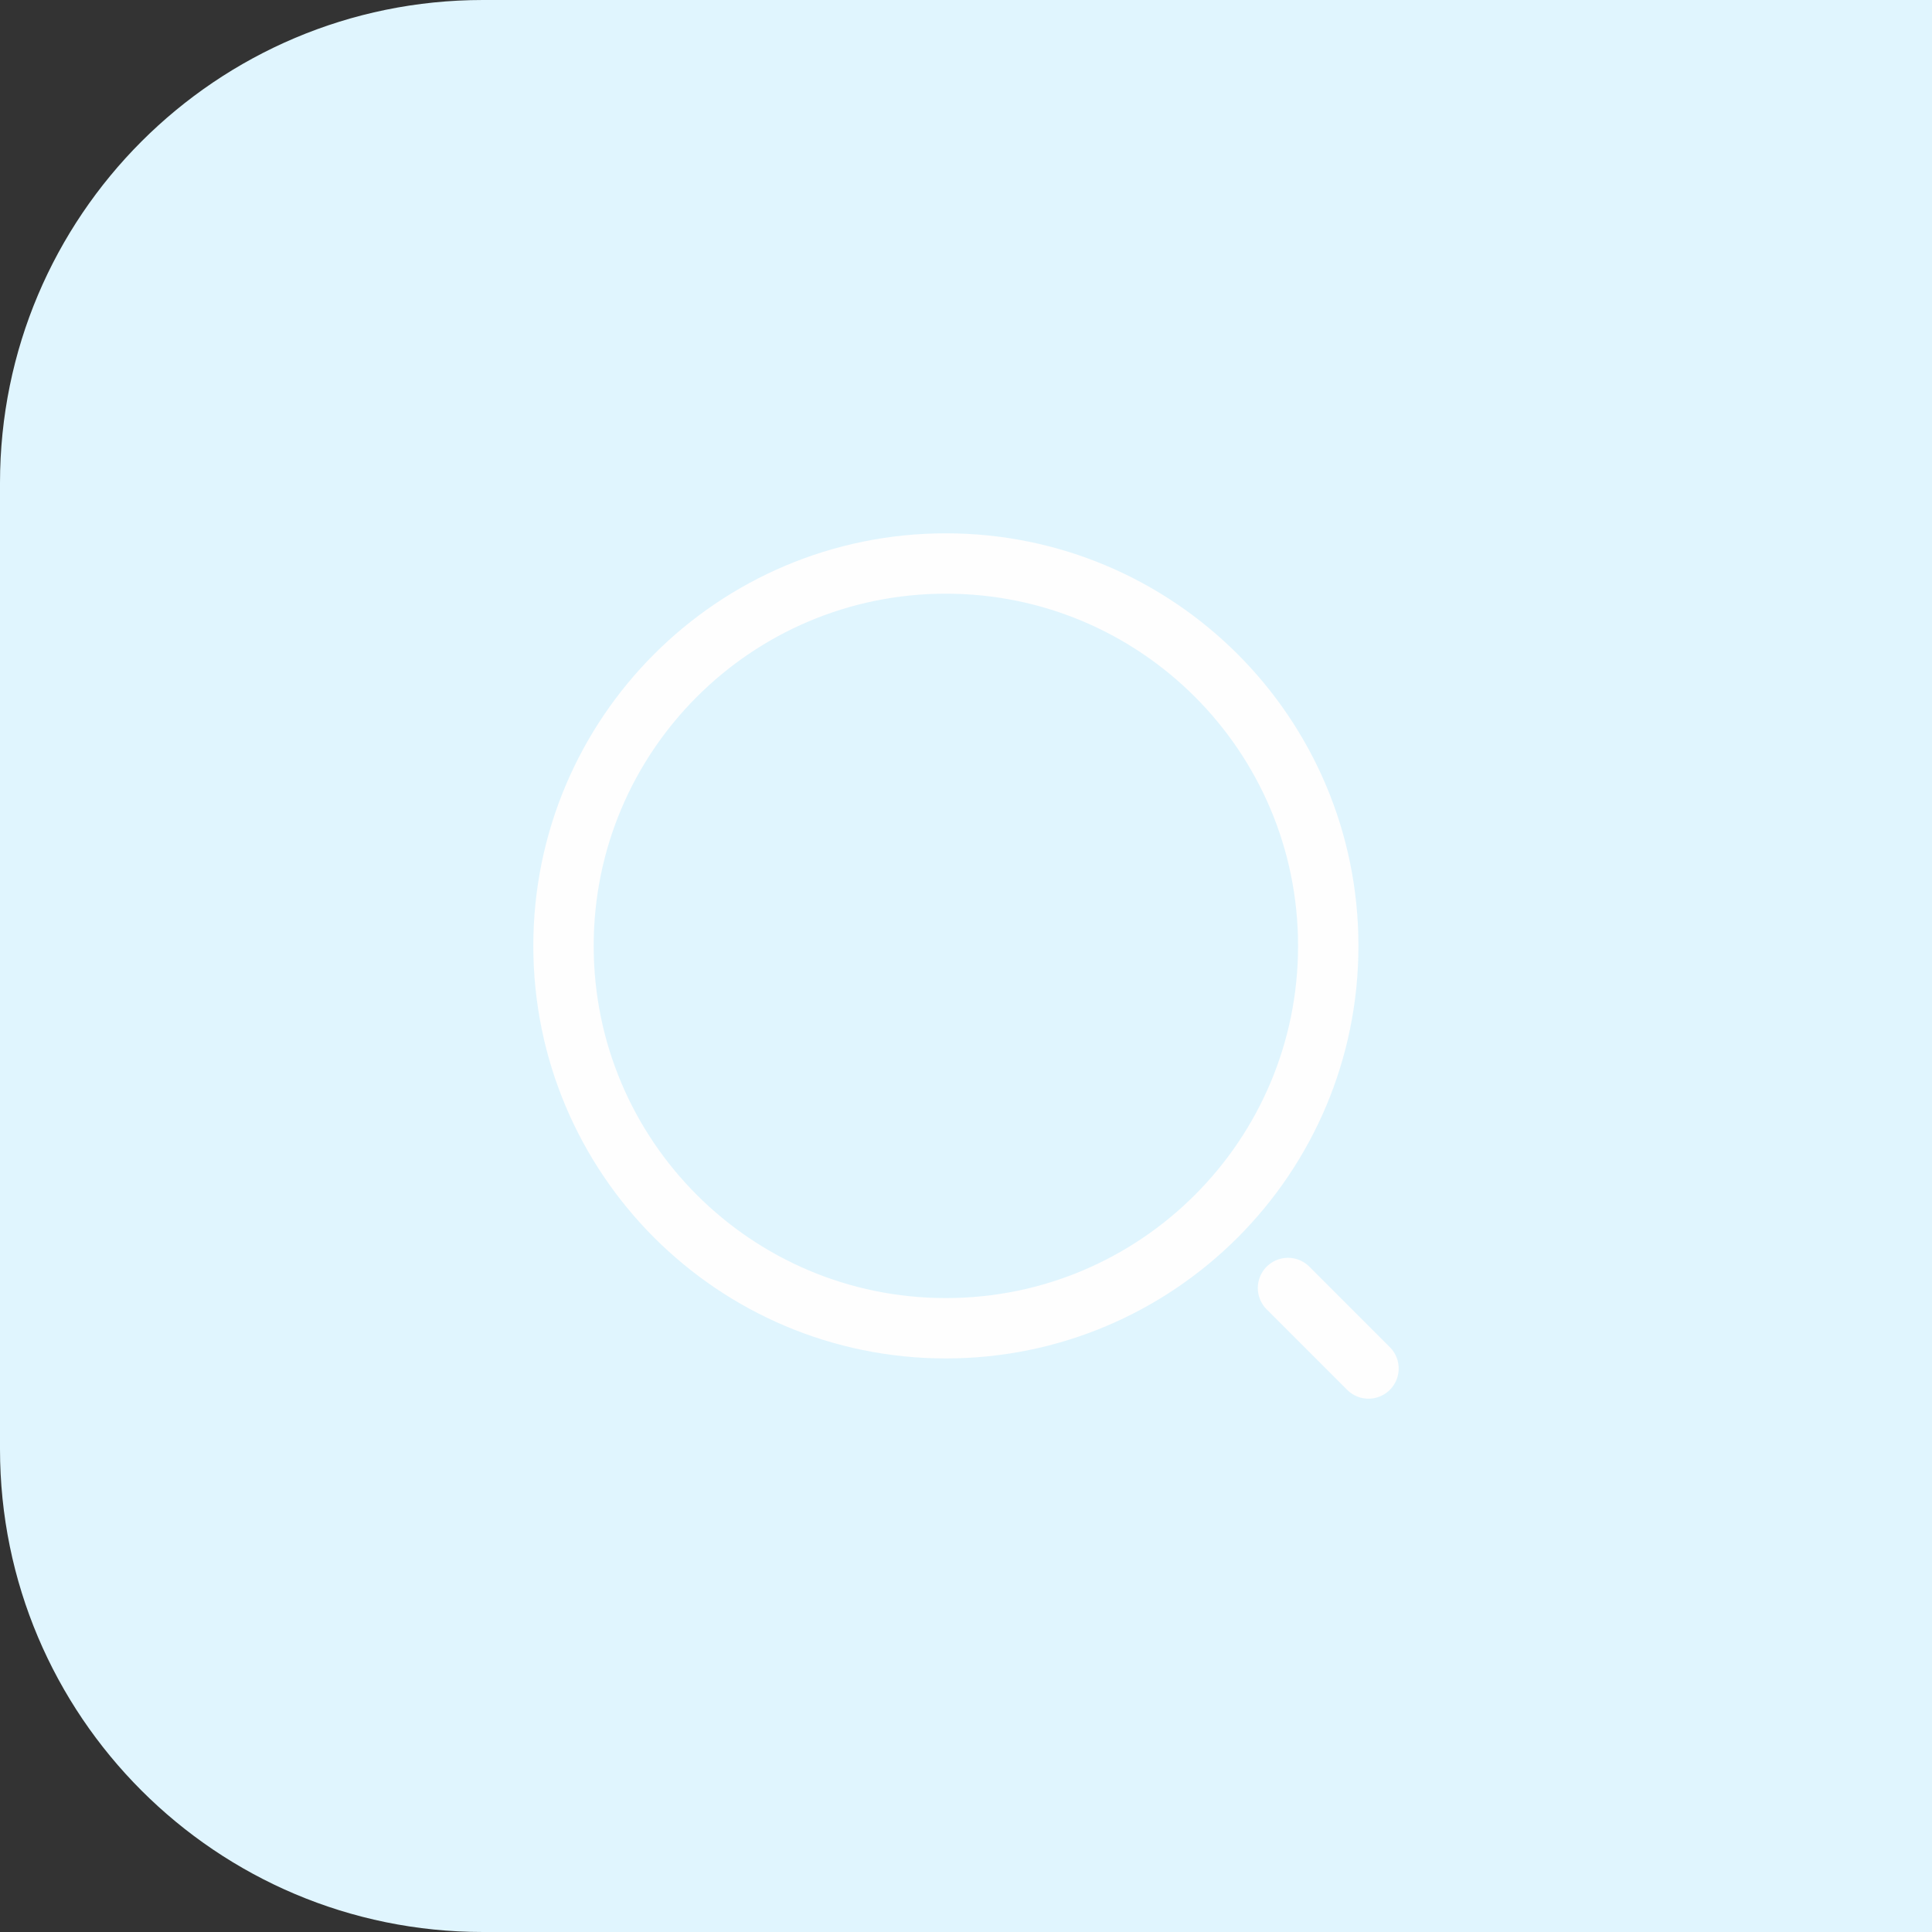 <svg width="48" height="48" viewBox="0 0 48 48" fill="none" xmlns="http://www.w3.org/2000/svg">
<rect x="0" y="0" width="48" height="48" fill="#333333" stroke="none"/>
<path d="M0 12C0 5.373 5.373 0 12 0H48V48H12C5.373 48 0 42.627 0 36V12Z" fill="#E0F5FE"/>
<g clip-path="url(#clip0_125_1426)">
<path fill-rule="evenodd" clip-rule="evenodd" d="M23.5 33C18.253 33 14 28.747 14 23.5C14 18.253 18.253 14 23.5 14C28.747 14 33 18.253 33 23.5C33 28.747 28.747 33 23.5 33Z" stroke="#FEFEFE" stroke-width="1.5" stroke-linecap="round" stroke-linejoin="round"/>
<path d="M34 34L32 32" stroke="#FEFEFE" stroke-width="1.5" stroke-linecap="round" stroke-linejoin="round"/>
</g>
<defs>
<clipPath id="clip0_125_1426">
<rect x="4" y="4" width="40" height="40" rx="20" fill="white"/>
</clipPath>
</defs>
</svg>
